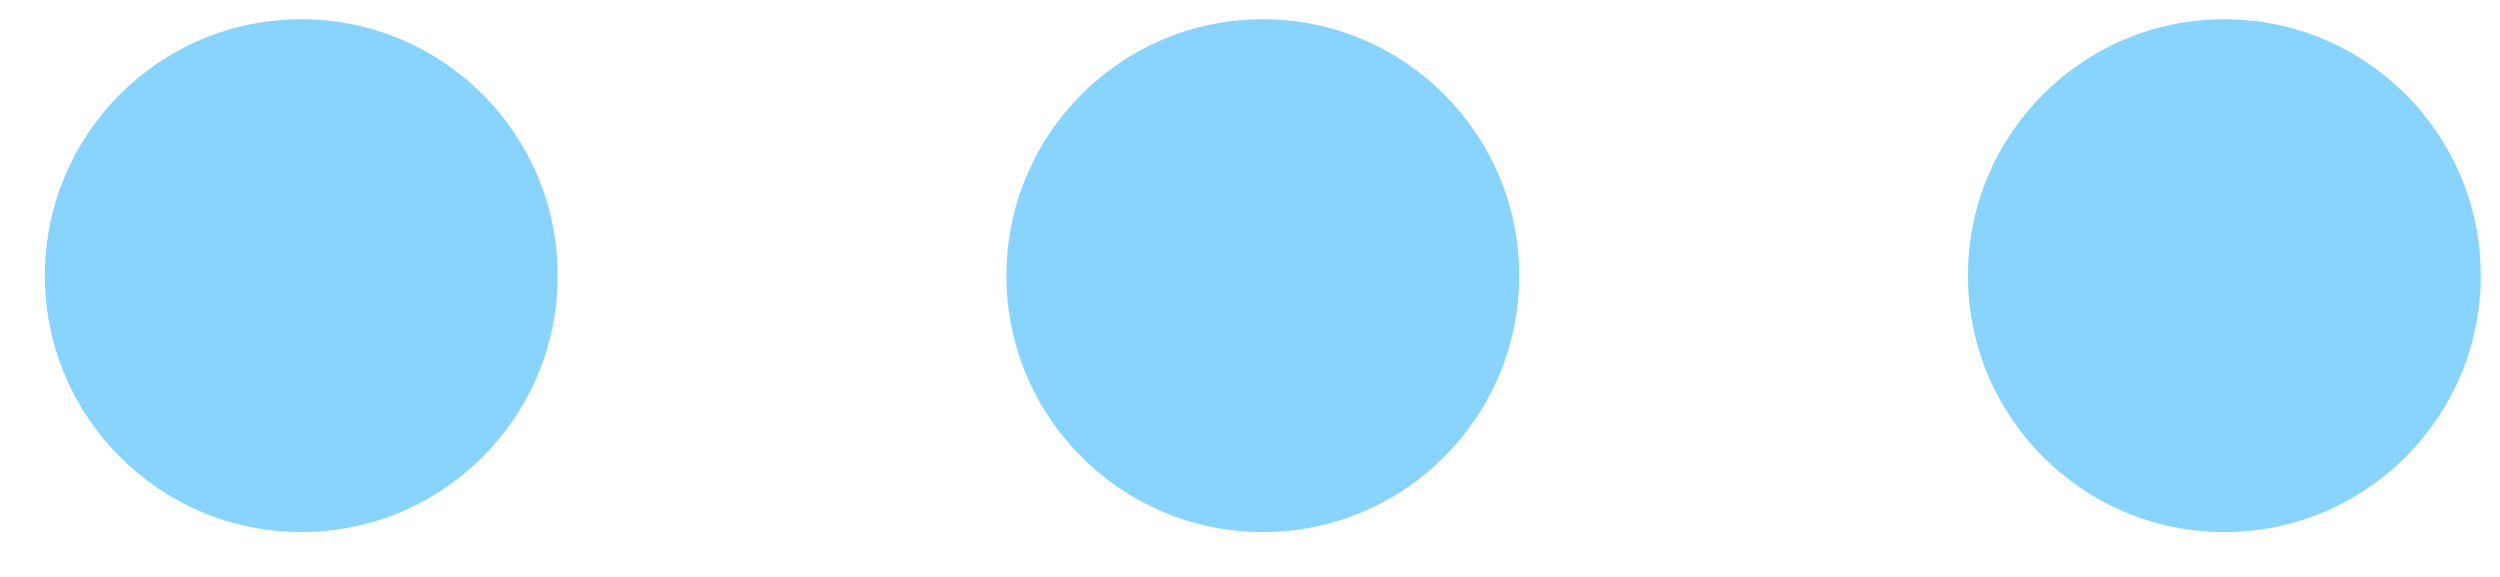 <svg width="39" height="9" viewBox="0 0 39 9" fill="none" xmlns="http://www.w3.org/2000/svg">
<path d="M8.7 4.3C8.7 6.509 6.909 8.3 4.7 8.3C2.491 8.3 0.7 6.509 0.7 4.3C0.7 2.091 2.491 0.3 4.7 0.3C6.909 0.3 8.7 2.091 8.7 4.3Z" fill="#89D4FF"/>
<path d="M23.7 4.3C23.7 6.509 21.909 8.3 19.7 8.3C17.491 8.3 15.7 6.509 15.7 4.3C15.7 2.091 17.491 0.3 19.7 0.3C21.909 0.3 23.7 2.091 23.7 4.3Z" fill="#89D4FF"/>
<path d="M38.7 4.3C38.7 6.509 36.909 8.3 34.7 8.3C32.491 8.3 30.7 6.509 30.7 4.3C30.7 2.091 32.491 0.3 34.7 0.3C36.909 0.3 38.7 2.091 38.7 4.3Z" fill="#89D4FF"/>
</svg>

